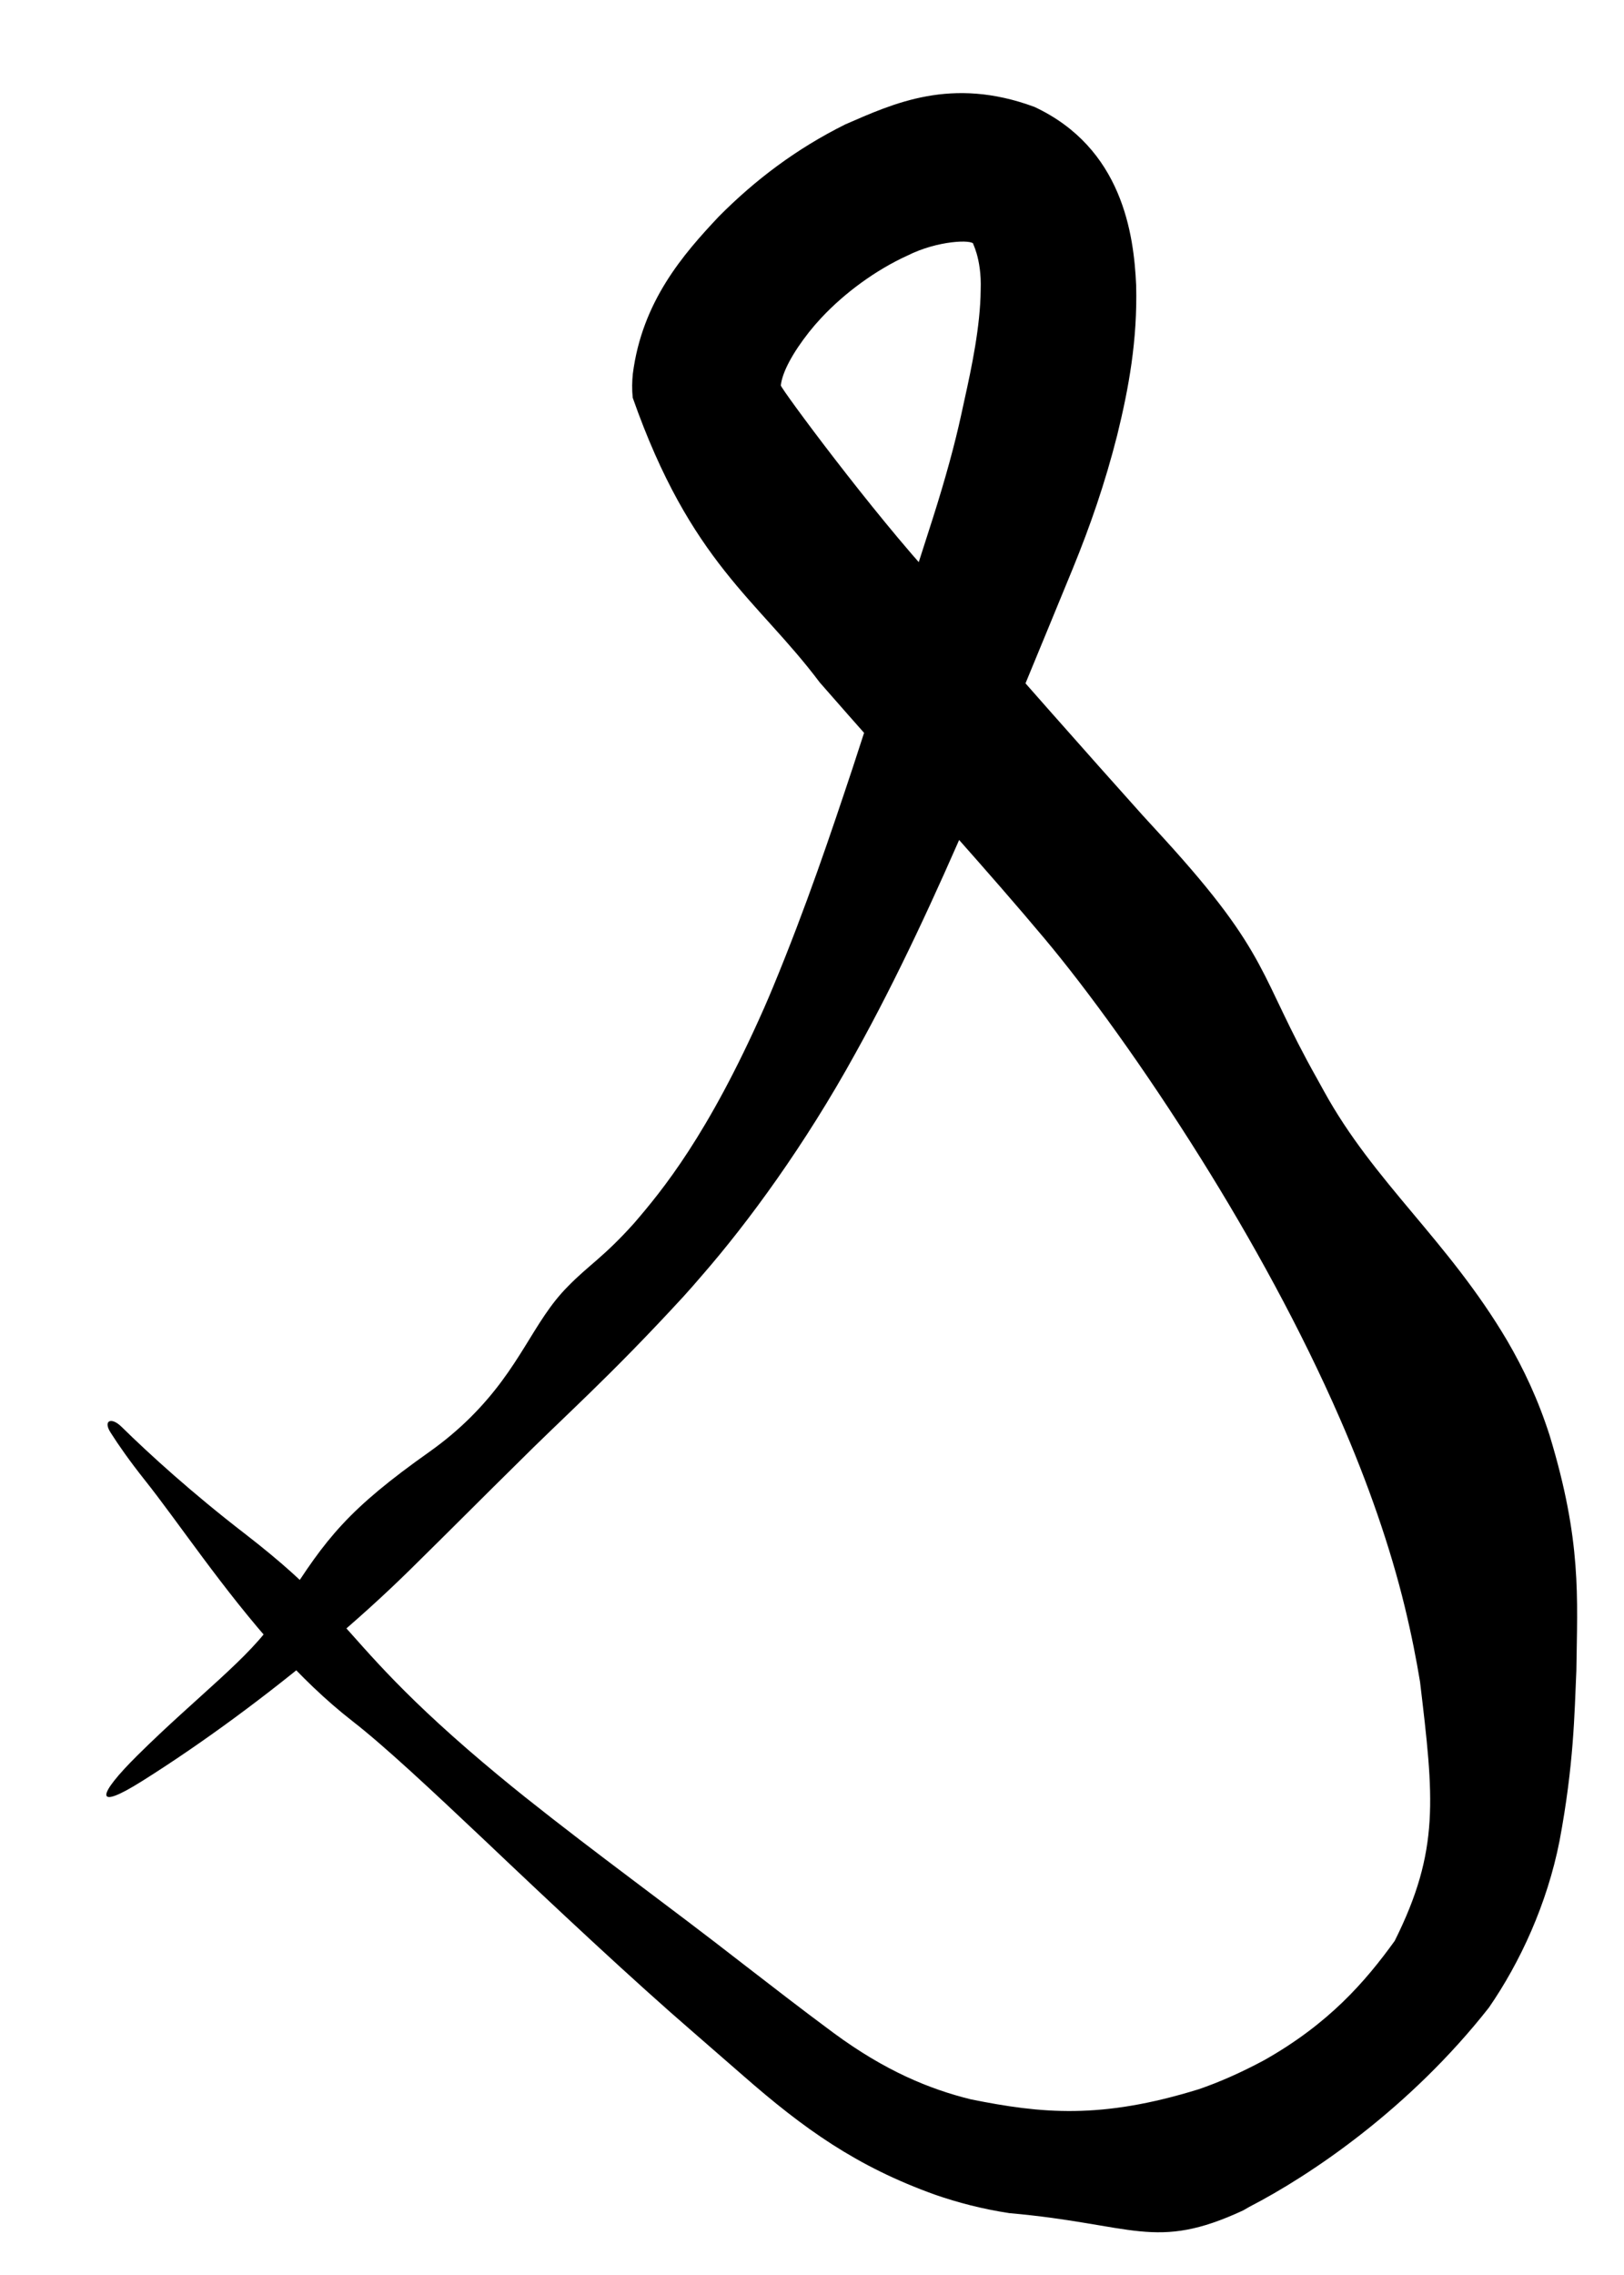 <svg width="15" height="21" viewBox="0 0 15 21" fill="none" xmlns="http://www.w3.org/2000/svg">
<path d="M12.228 10.071C12.692 10.916 13.372 11.447 13.921 12.375C14.073 12.636 14.207 12.918 14.314 13.253C14.61 14.229 14.569 14.738 14.56 15.421C14.542 15.825 14.537 16.285 14.405 16.991C14.29 17.576 14.04 18.115 13.752 18.532C13.02 19.463 12.108 20.078 11.541 20.37C11.521 20.381 11.501 20.393 11.482 20.404C10.665 20.783 10.473 20.53 9.323 20.429C9.072 20.391 8.842 20.33 8.64 20.26C7.91 19.999 7.422 19.648 6.863 19.159C6.745 19.055 6.582 18.916 6.401 18.757C5.856 18.287 5.126 17.604 4.474 16.985C3.99 16.528 3.548 16.114 3.256 15.888C3.002 15.69 2.776 15.469 2.557 15.227C2.055 14.669 1.646 14.049 1.334 13.658C1.197 13.485 1.095 13.34 1.021 13.223C0.95 13.112 1.028 13.077 1.123 13.171C1.378 13.421 1.769 13.778 2.265 14.16C2.607 14.425 2.806 14.61 2.993 14.806C3.318 15.145 3.561 15.489 4.316 16.145C4.5 16.304 4.681 16.454 4.849 16.588C5.543 17.14 6.133 17.56 6.874 18.137C7.121 18.327 7.394 18.54 7.7 18.766C8.175 19.116 8.586 19.285 8.969 19.379C9.618 19.509 10.165 19.566 11.073 19.285C11.256 19.222 11.455 19.136 11.675 19.018C12.273 18.681 12.61 18.293 12.882 17.916C13.301 17.078 13.244 16.598 13.116 15.524C13.082 15.318 13.037 15.087 12.975 14.832C12.842 14.283 12.635 13.688 12.377 13.097C12.016 12.268 11.555 11.434 11.095 10.699C10.567 9.855 10.041 9.132 9.642 8.657C9.58 8.584 9.517 8.51 9.453 8.434C8.915 7.805 8.27 7.099 7.571 6.299C6.997 5.534 6.381 5.198 5.844 3.671C5.836 3.594 5.838 3.52 5.845 3.451C5.845 3.451 5.845 3.451 5.845 3.451C5.931 2.782 6.311 2.347 6.64 1.998C6.975 1.661 7.352 1.375 7.808 1.148C8.249 0.957 8.786 0.702 9.555 0.987C10.366 1.367 10.473 2.161 10.494 2.633C10.507 3.141 10.425 3.586 10.319 4.017C10.206 4.463 10.069 4.856 9.91 5.245C9.909 5.247 9.909 5.248 9.908 5.25C9.624 5.939 9.31 6.71 8.971 7.496C8.642 8.259 8.289 9.026 7.901 9.723C7.435 10.569 6.911 11.283 6.486 11.771C6.425 11.843 6.366 11.909 6.311 11.97C5.617 12.724 5.213 13.072 4.763 13.523C4.491 13.79 4.198 14.086 3.784 14.493C3.552 14.721 3.293 14.956 3 15.202C2.477 15.641 1.879 16.085 1.312 16.441C0.861 16.725 0.897 16.572 1.27 16.203C1.815 15.663 2.318 15.293 2.539 14.945C2.574 14.889 2.607 14.836 2.639 14.786C3.009 14.2 3.219 13.93 3.967 13.401C4.113 13.297 4.231 13.196 4.338 13.091C4.813 12.622 4.922 12.2 5.244 11.876C5.44 11.675 5.572 11.608 5.856 11.292C6.116 10.99 6.539 10.478 7.057 9.306C7.084 9.244 7.112 9.18 7.139 9.114C7.449 8.366 7.677 7.685 7.877 7.084C8.185 6.143 8.416 5.402 8.615 4.787C8.736 4.407 8.82 4.095 8.877 3.834C8.888 3.783 8.9 3.731 8.911 3.678C8.973 3.398 9.055 3.012 9.058 2.676C9.069 2.373 8.97 2.225 8.991 2.253C8.984 2.21 8.662 2.218 8.382 2.359C8.089 2.492 7.801 2.704 7.586 2.934C7.545 2.978 7.508 3.021 7.473 3.065C7.324 3.254 7.225 3.434 7.212 3.558C7.212 3.558 7.212 3.558 7.212 3.558C7.218 3.594 8.059 4.732 8.649 5.371C9.368 6.193 10.069 6.986 10.553 7.525C10.623 7.602 10.689 7.674 10.751 7.741C11.739 8.824 11.622 8.993 12.165 9.957C12.185 9.994 12.206 10.032 12.228 10.071Z" fill="black"/>
</svg>
